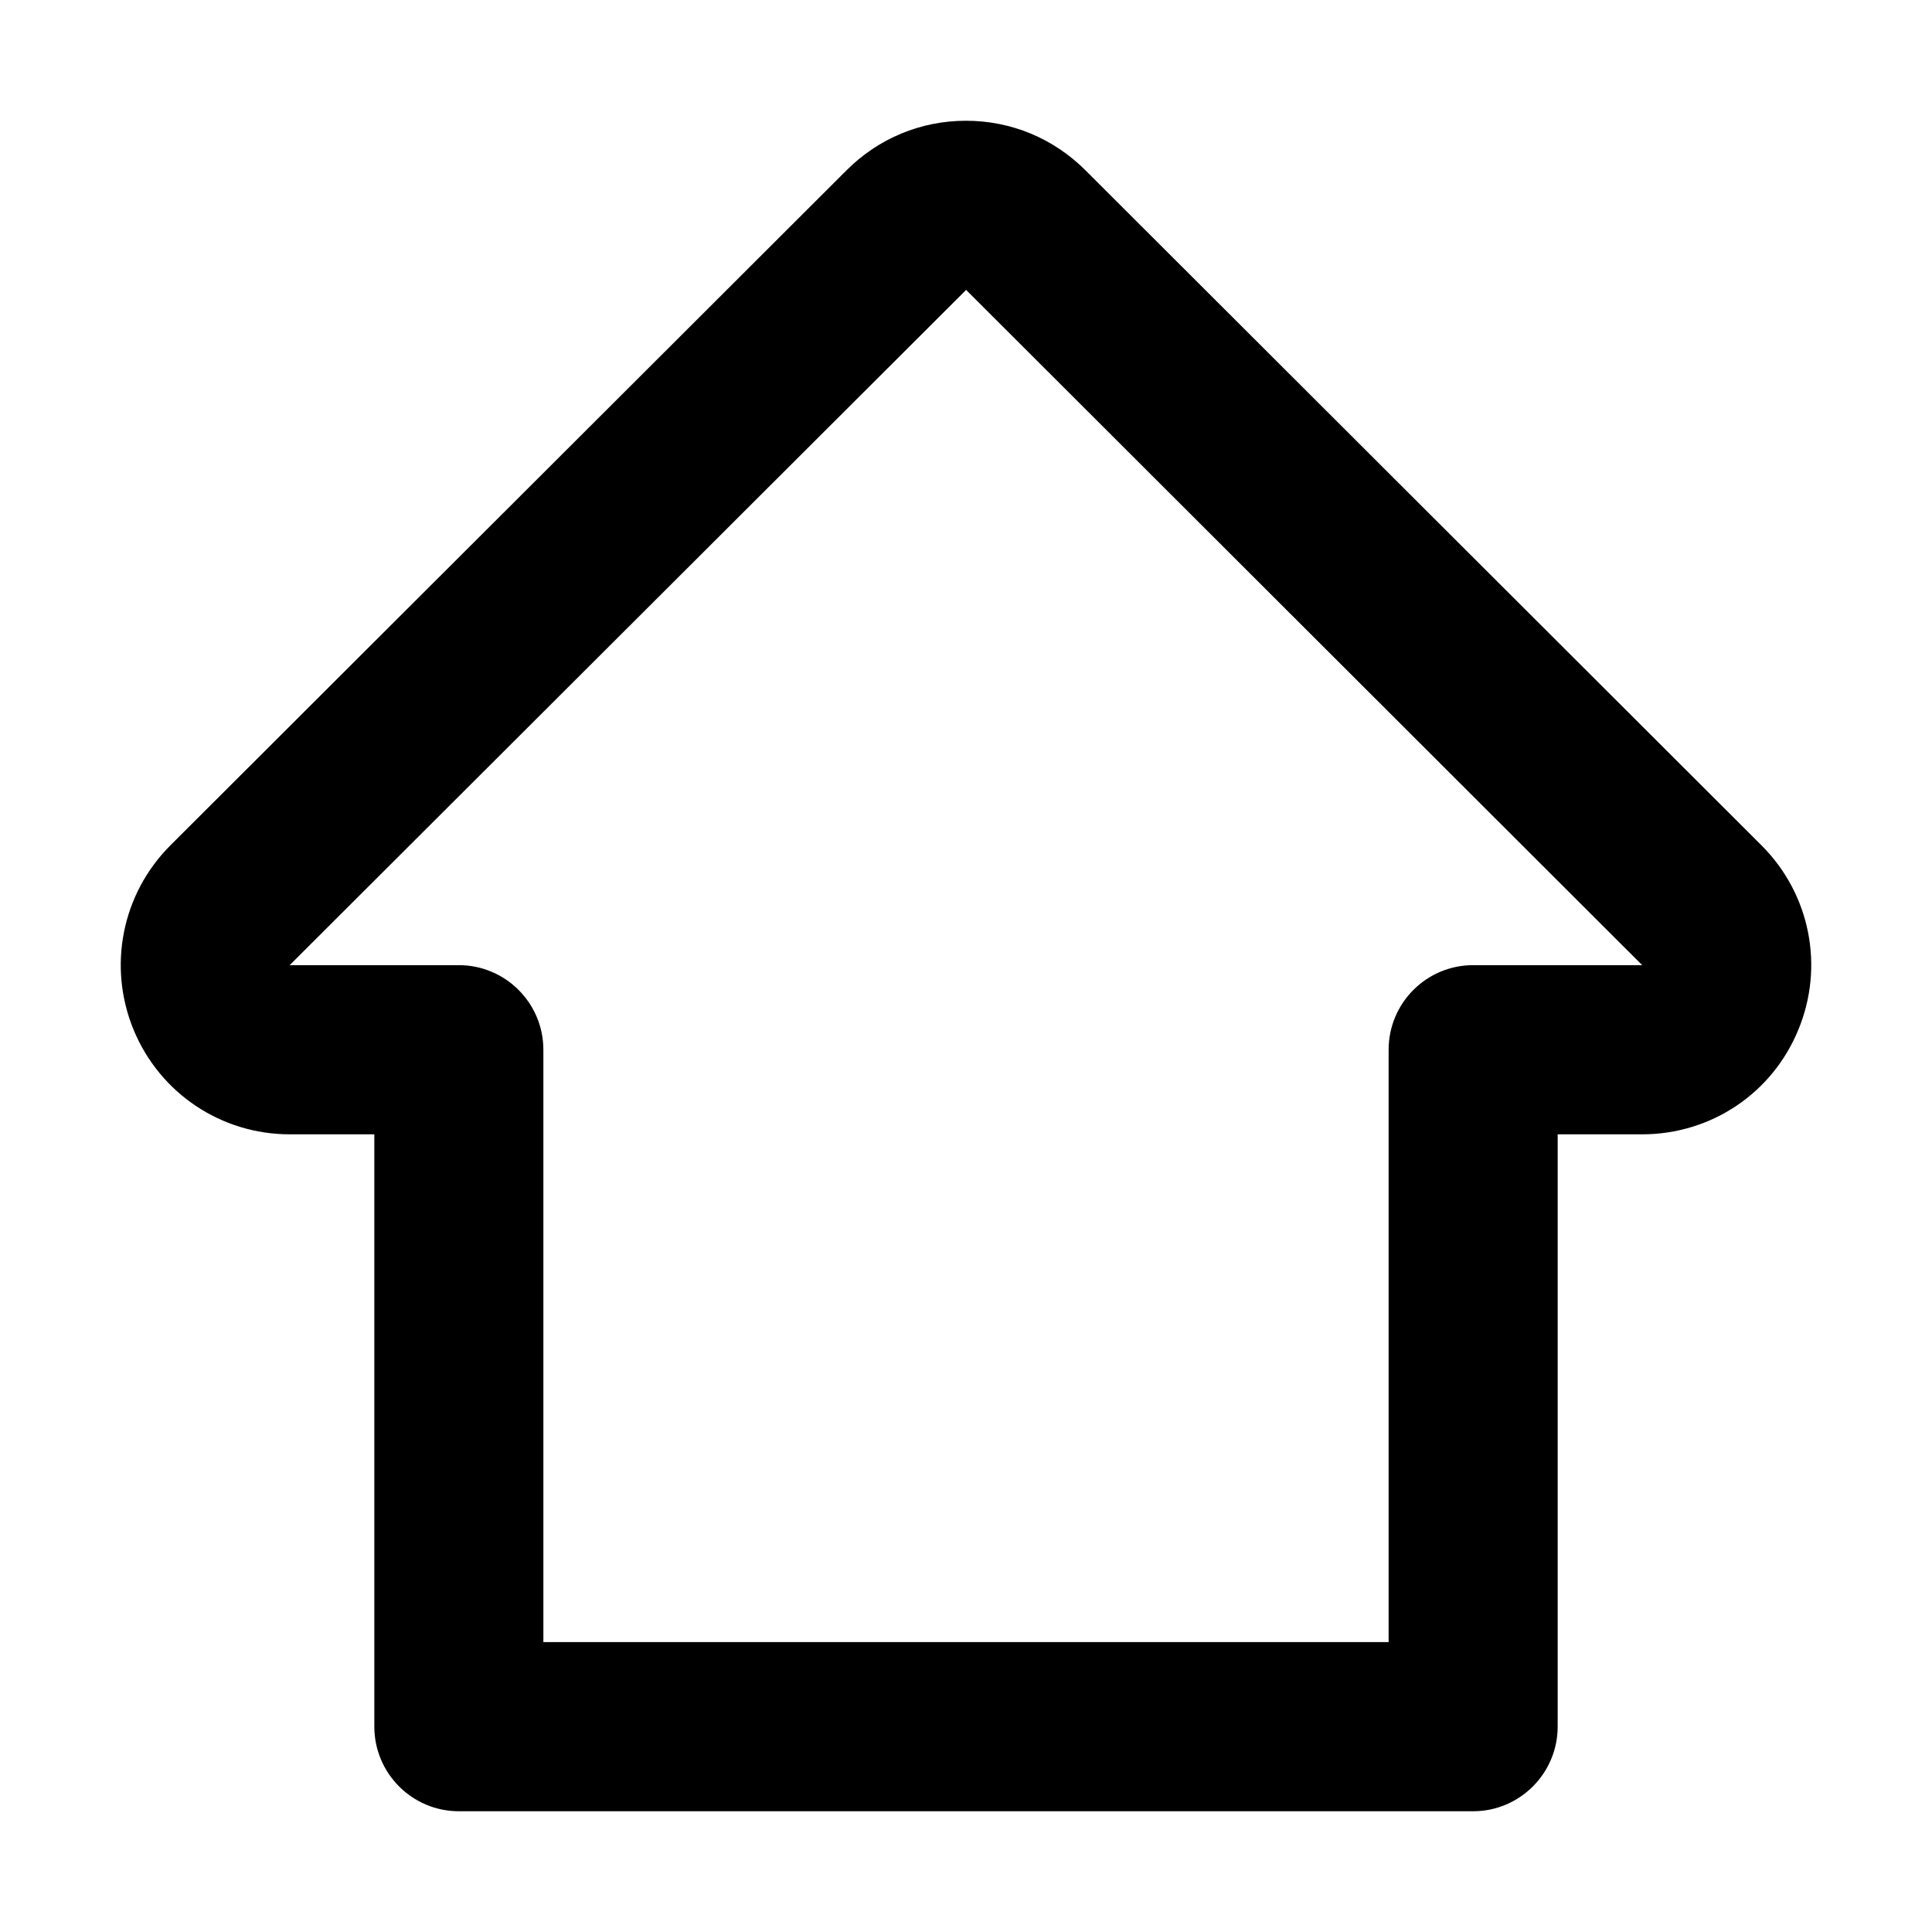 <svg width="16px" height="16px" xmlns="http://www.w3.org/2000/svg"><path d="M12.2,15 L3.8,15 C3.414,15 3.1,14.686 3.1,14.299 L3.1,9.394 L2.4,9.394 C1.832,9.394 1.325,9.055 1.107,8.53 C0.89,8.004 1.009,7.404 1.41,7.002 L7.011,1.41 C7.275,1.146 7.626,1 8,1 C8.374,1 8.725,1.146 8.99,1.411 L14.589,7.002 C14.991,7.404 15.11,8.004 14.893,8.528 C14.677,9.055 14.169,9.394 13.6,9.394 L12.9,9.394 L12.9,14.299 C12.9,14.685 12.586,15 12.2,15 Z M4.5,13.599 L11.5,13.599 L11.5,8.694 C11.5,8.307 11.813,7.993 12.2,7.993 L13.6,7.993 L8.001,2.401 L2.399,7.993 L3.8,7.993 C4.186,7.993 4.5,8.307 4.5,8.694 L4.5,13.599 Z"/></svg>